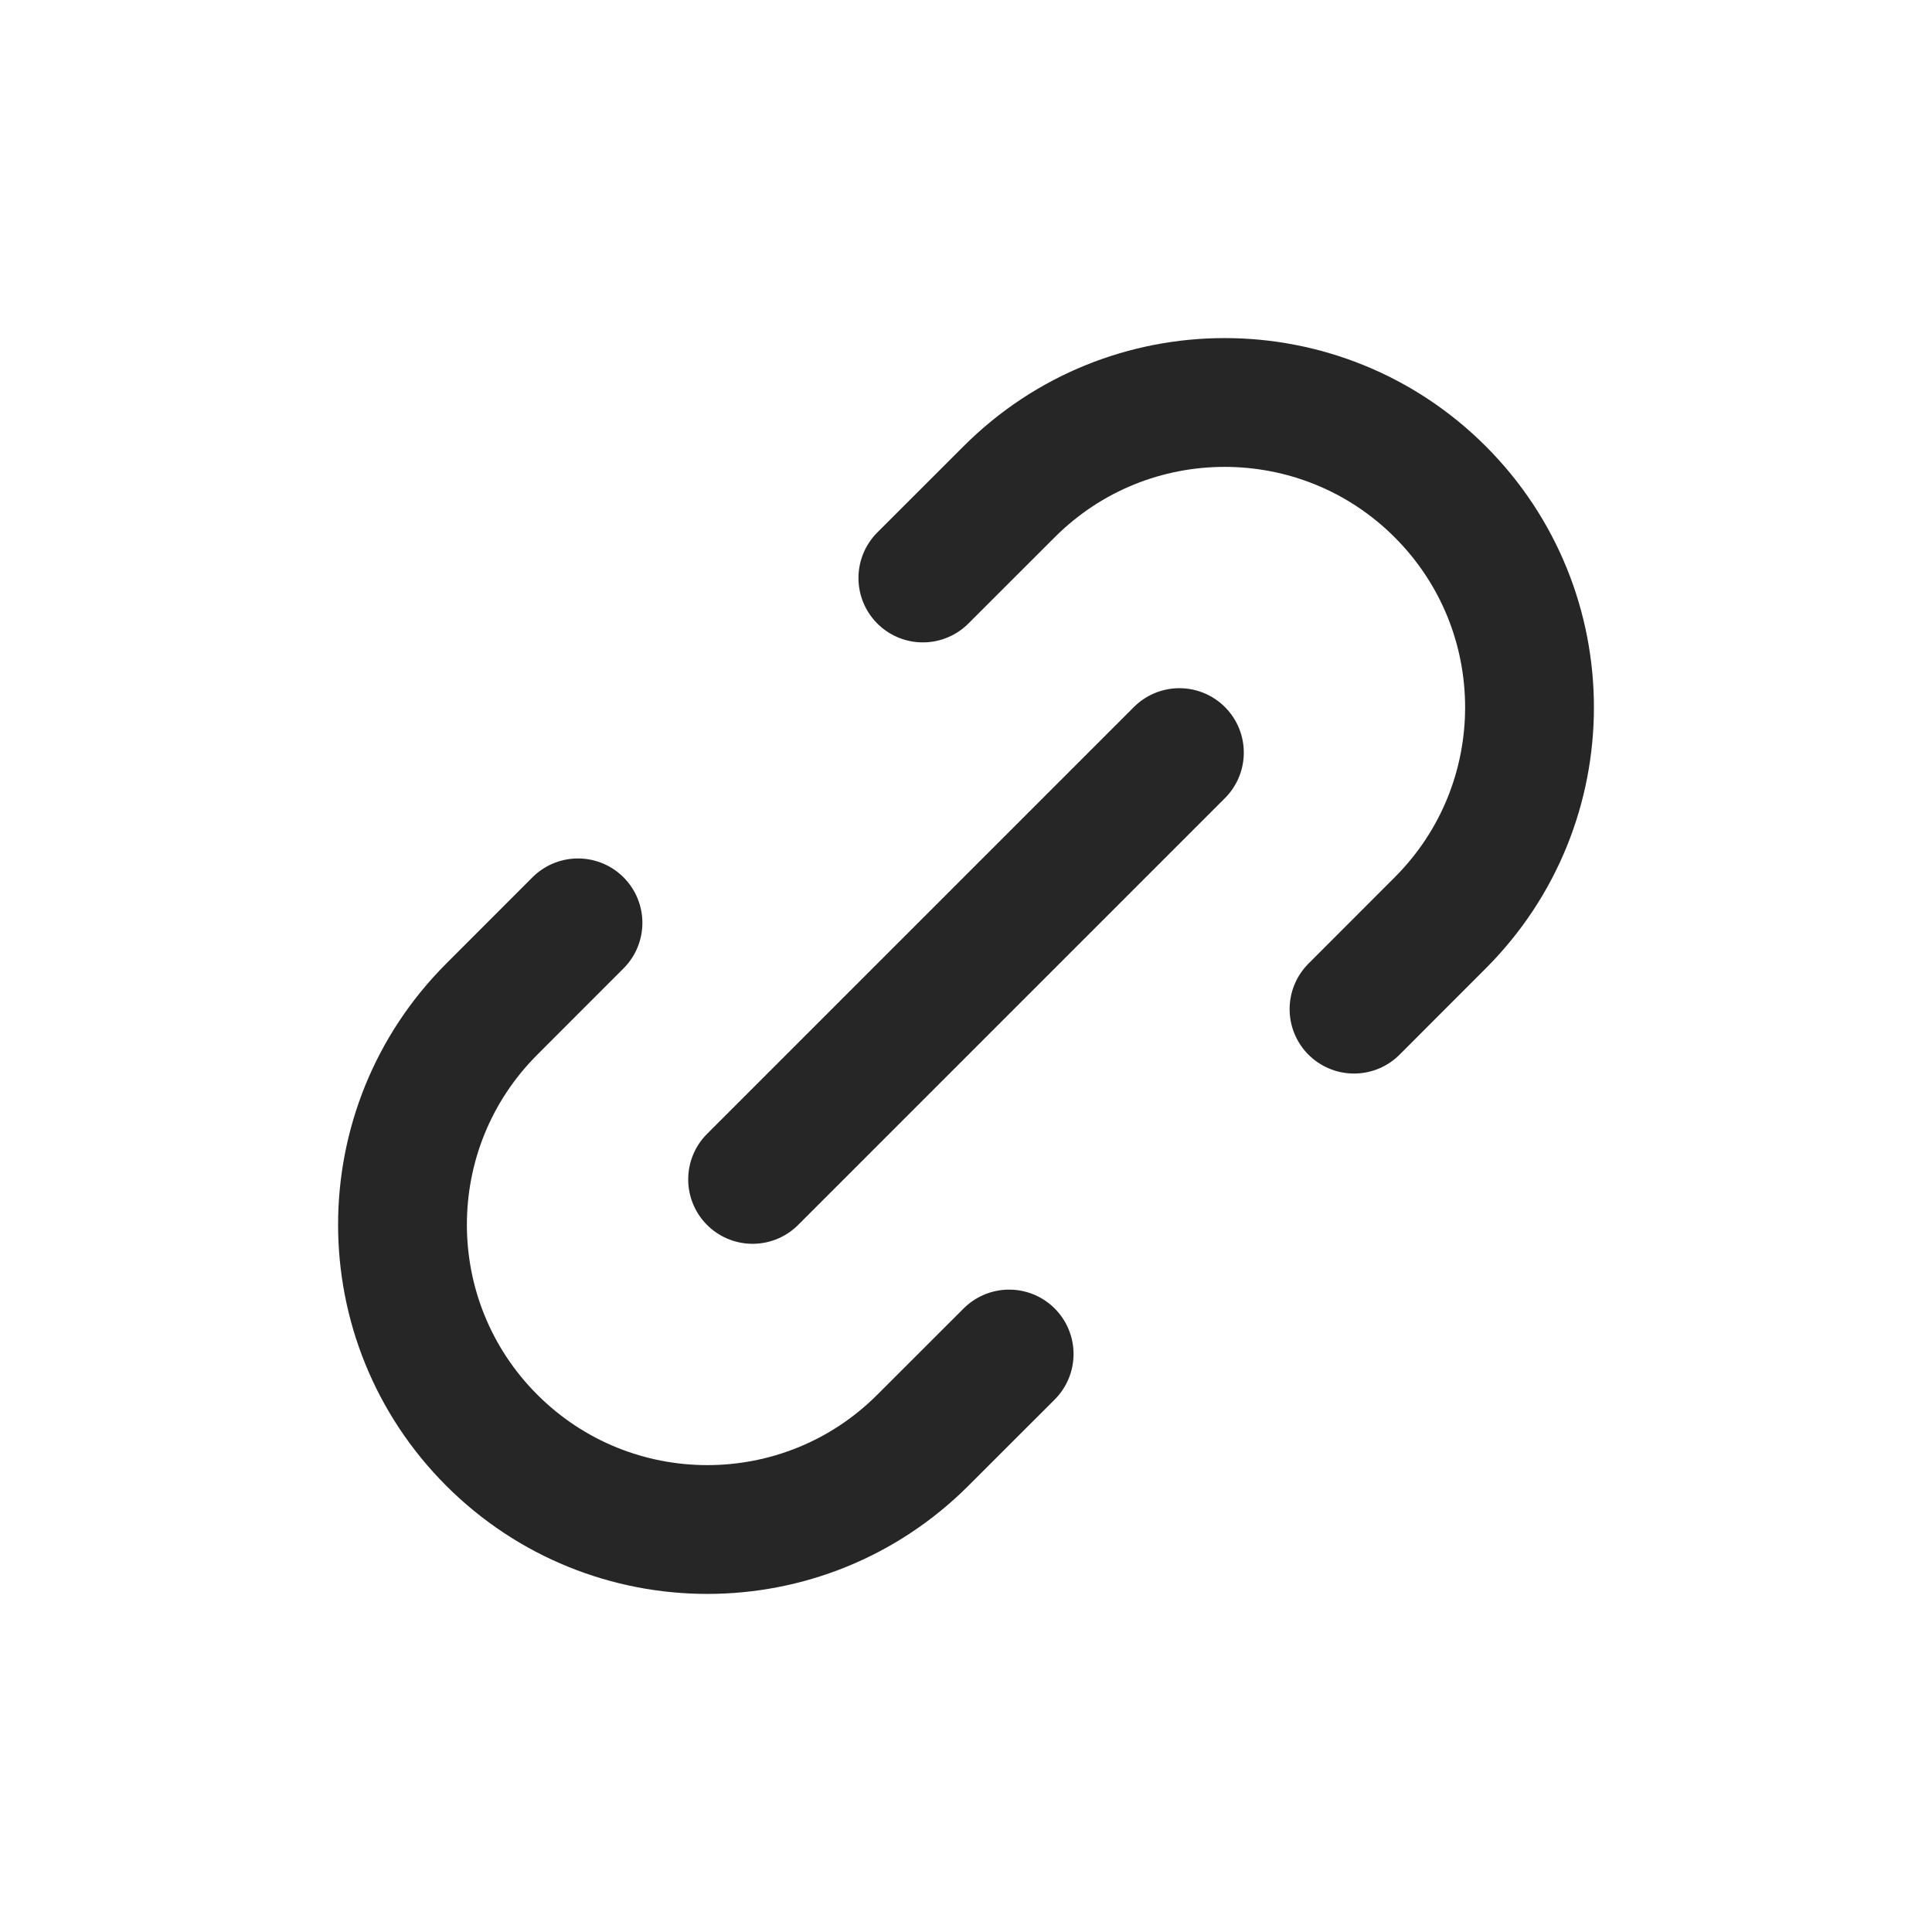 <svg xmlns="http://www.w3.org/2000/svg" width="24" height="24" viewBox="0 0 24 24" fill="none">
  <path d="M12.536 16.82L11.464 17.891C9.986 19.37 7.588 19.37 6.109 17.891C4.63 16.412 4.63 14.014 6.109 12.536L7.18 11.464M16.82 12.536L17.891 11.464C19.37 9.986 19.37 7.588 17.891 6.109C16.412 4.63 14.014 4.63 12.536 6.109L11.464 7.18M9.349 14.651L14.651 9.349" stroke="#262626" stroke-width="1.6" stroke-linecap="round" stroke-linejoin="round"/>
</svg>